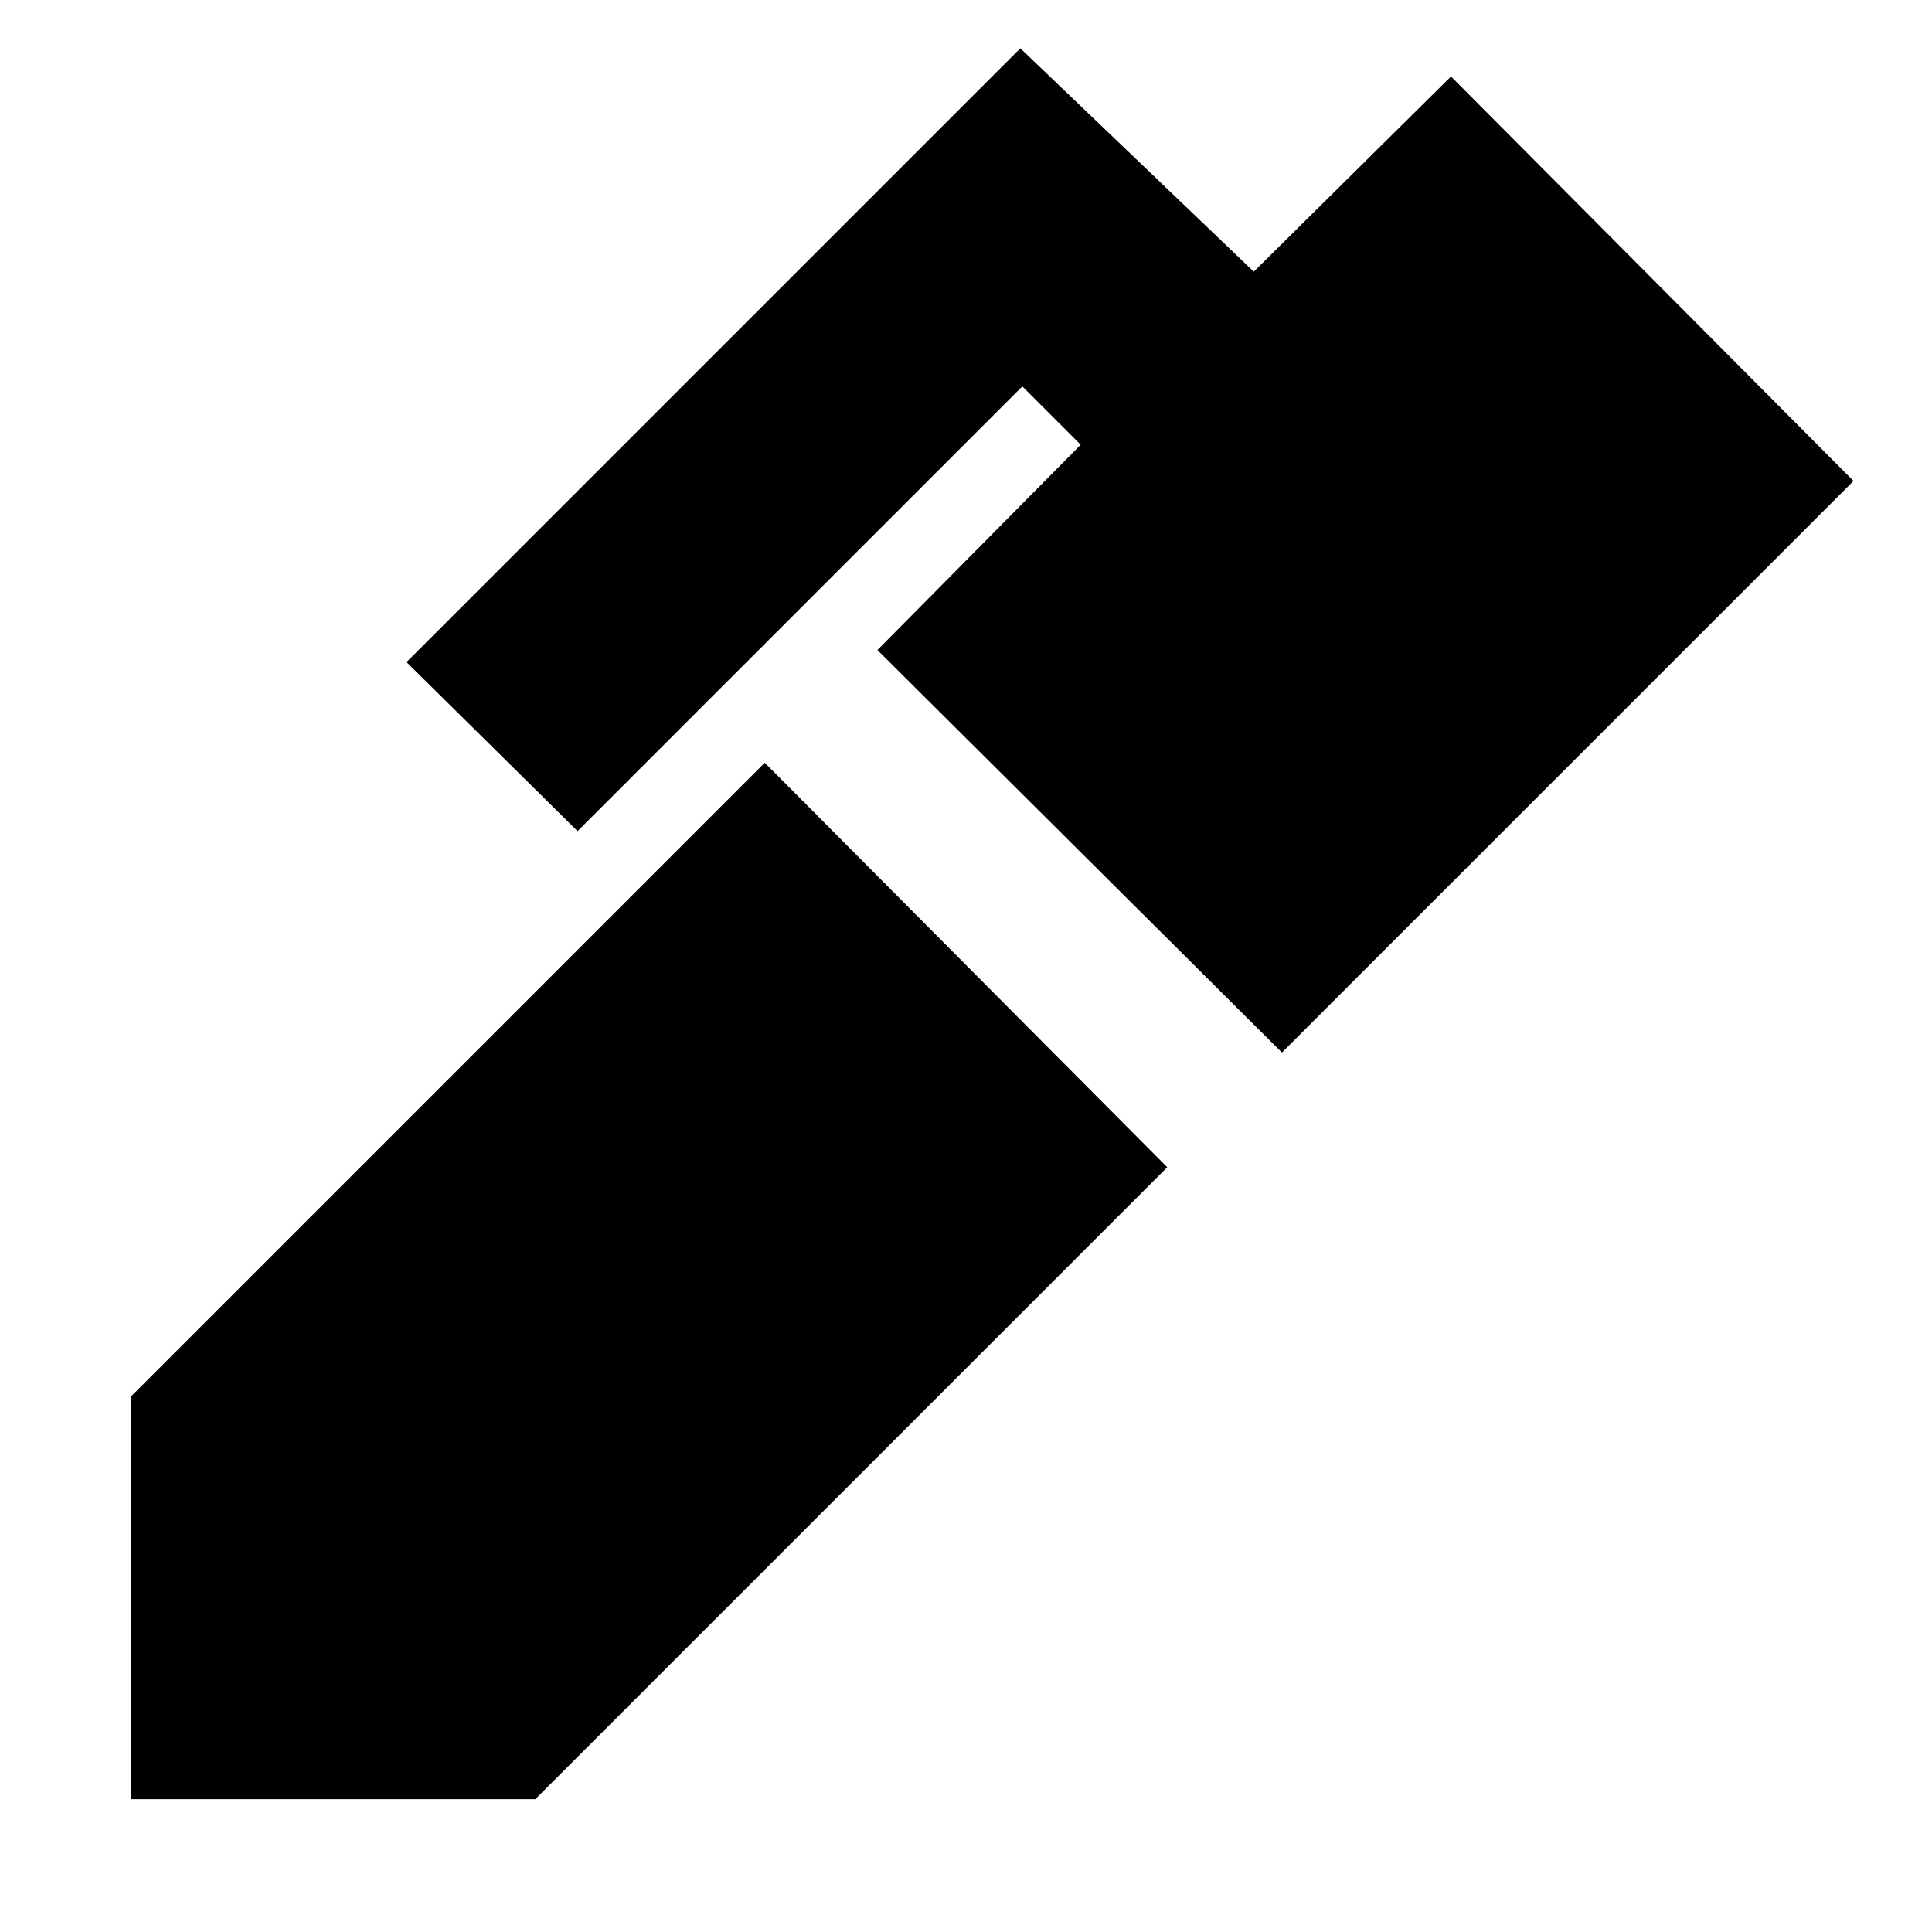 <svg xmlns="http://www.w3.org/2000/svg" height="24" viewBox="0 -960 960 960" width="24"><path d="M637-437 436-637l101-102-29-29-221 221-85-84 305-305 116 111 98-97 200 201-284 284ZM266-66H65v-200l315-315 200 201L266-66Z"/></svg>
